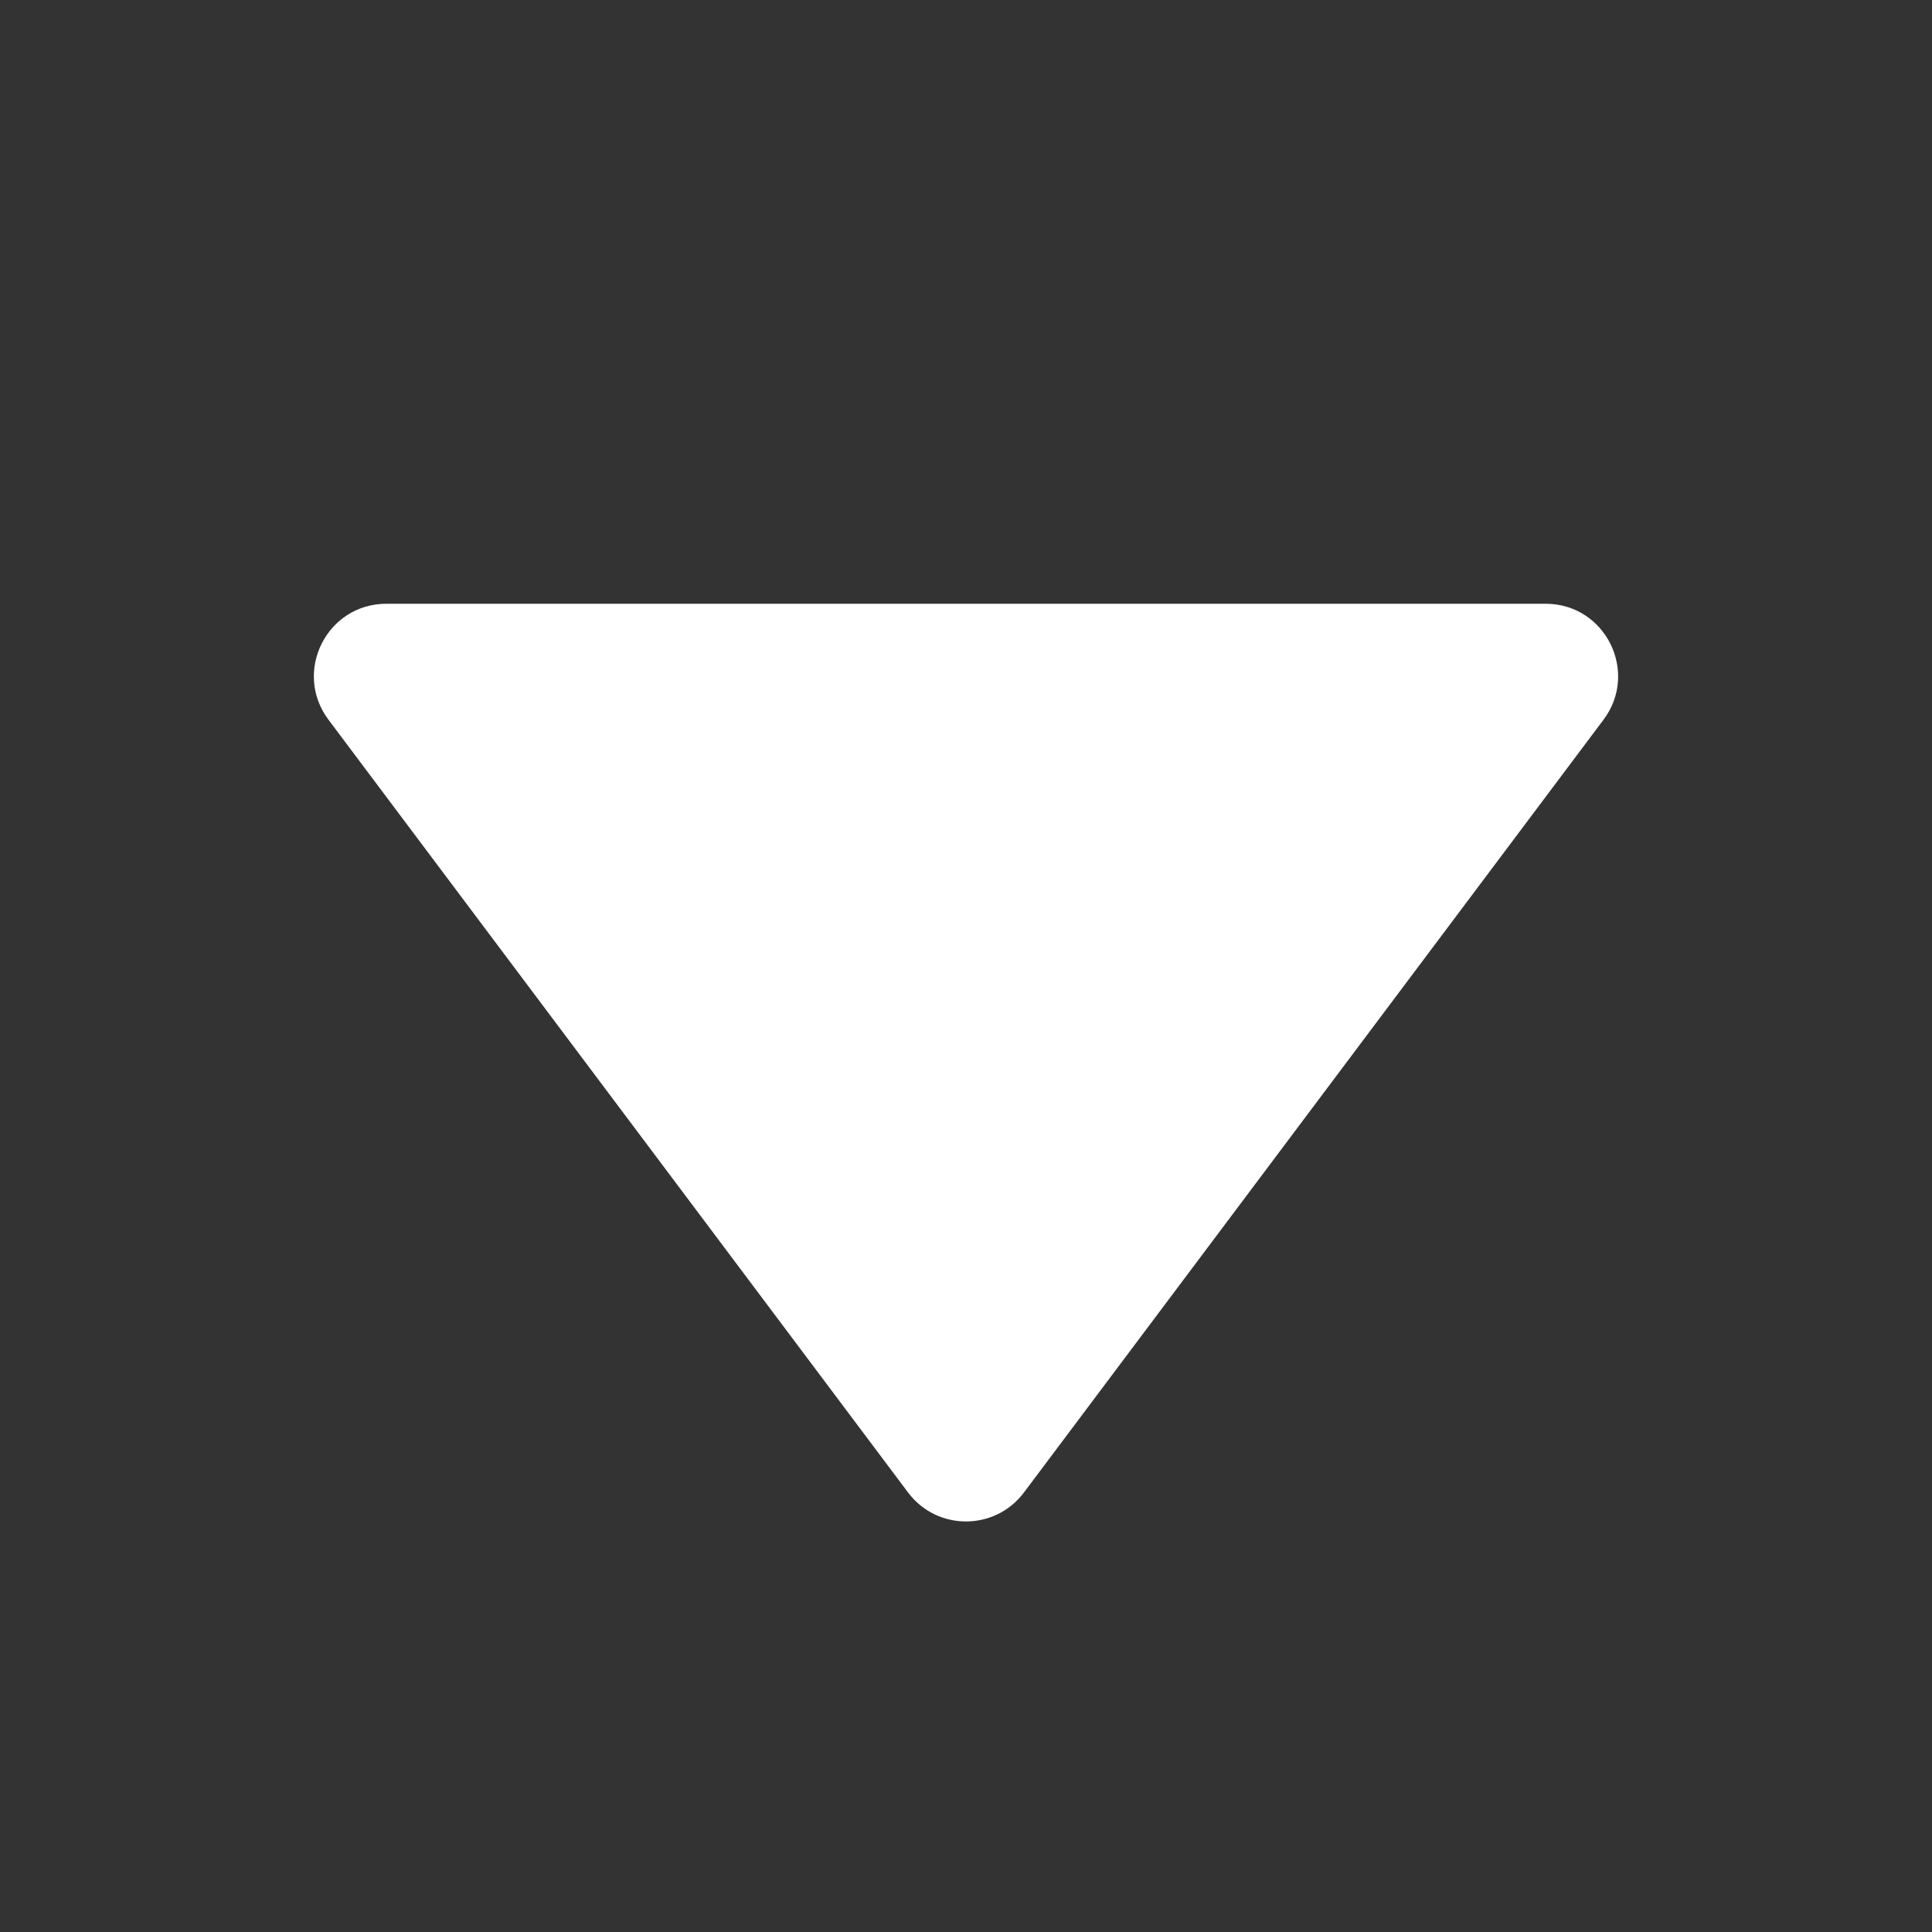 <svg width="12" height="12" viewBox="0 0 12 12" fill="none" xmlns="http://www.w3.org/2000/svg">
<rect x="0" y="0" width="12" height="12" fill="#333333" stroke="none"/>
<path d="M6.36 9.27C6.18 9.51 5.82 9.51 5.64 9.27L2.04 4.47C1.818 4.173 2.029 3.75 2.4 3.75L9.6 3.75C9.971 3.75 10.182 4.173 9.96 4.47L6.36 9.27Z" fill="white"/>
</svg>
